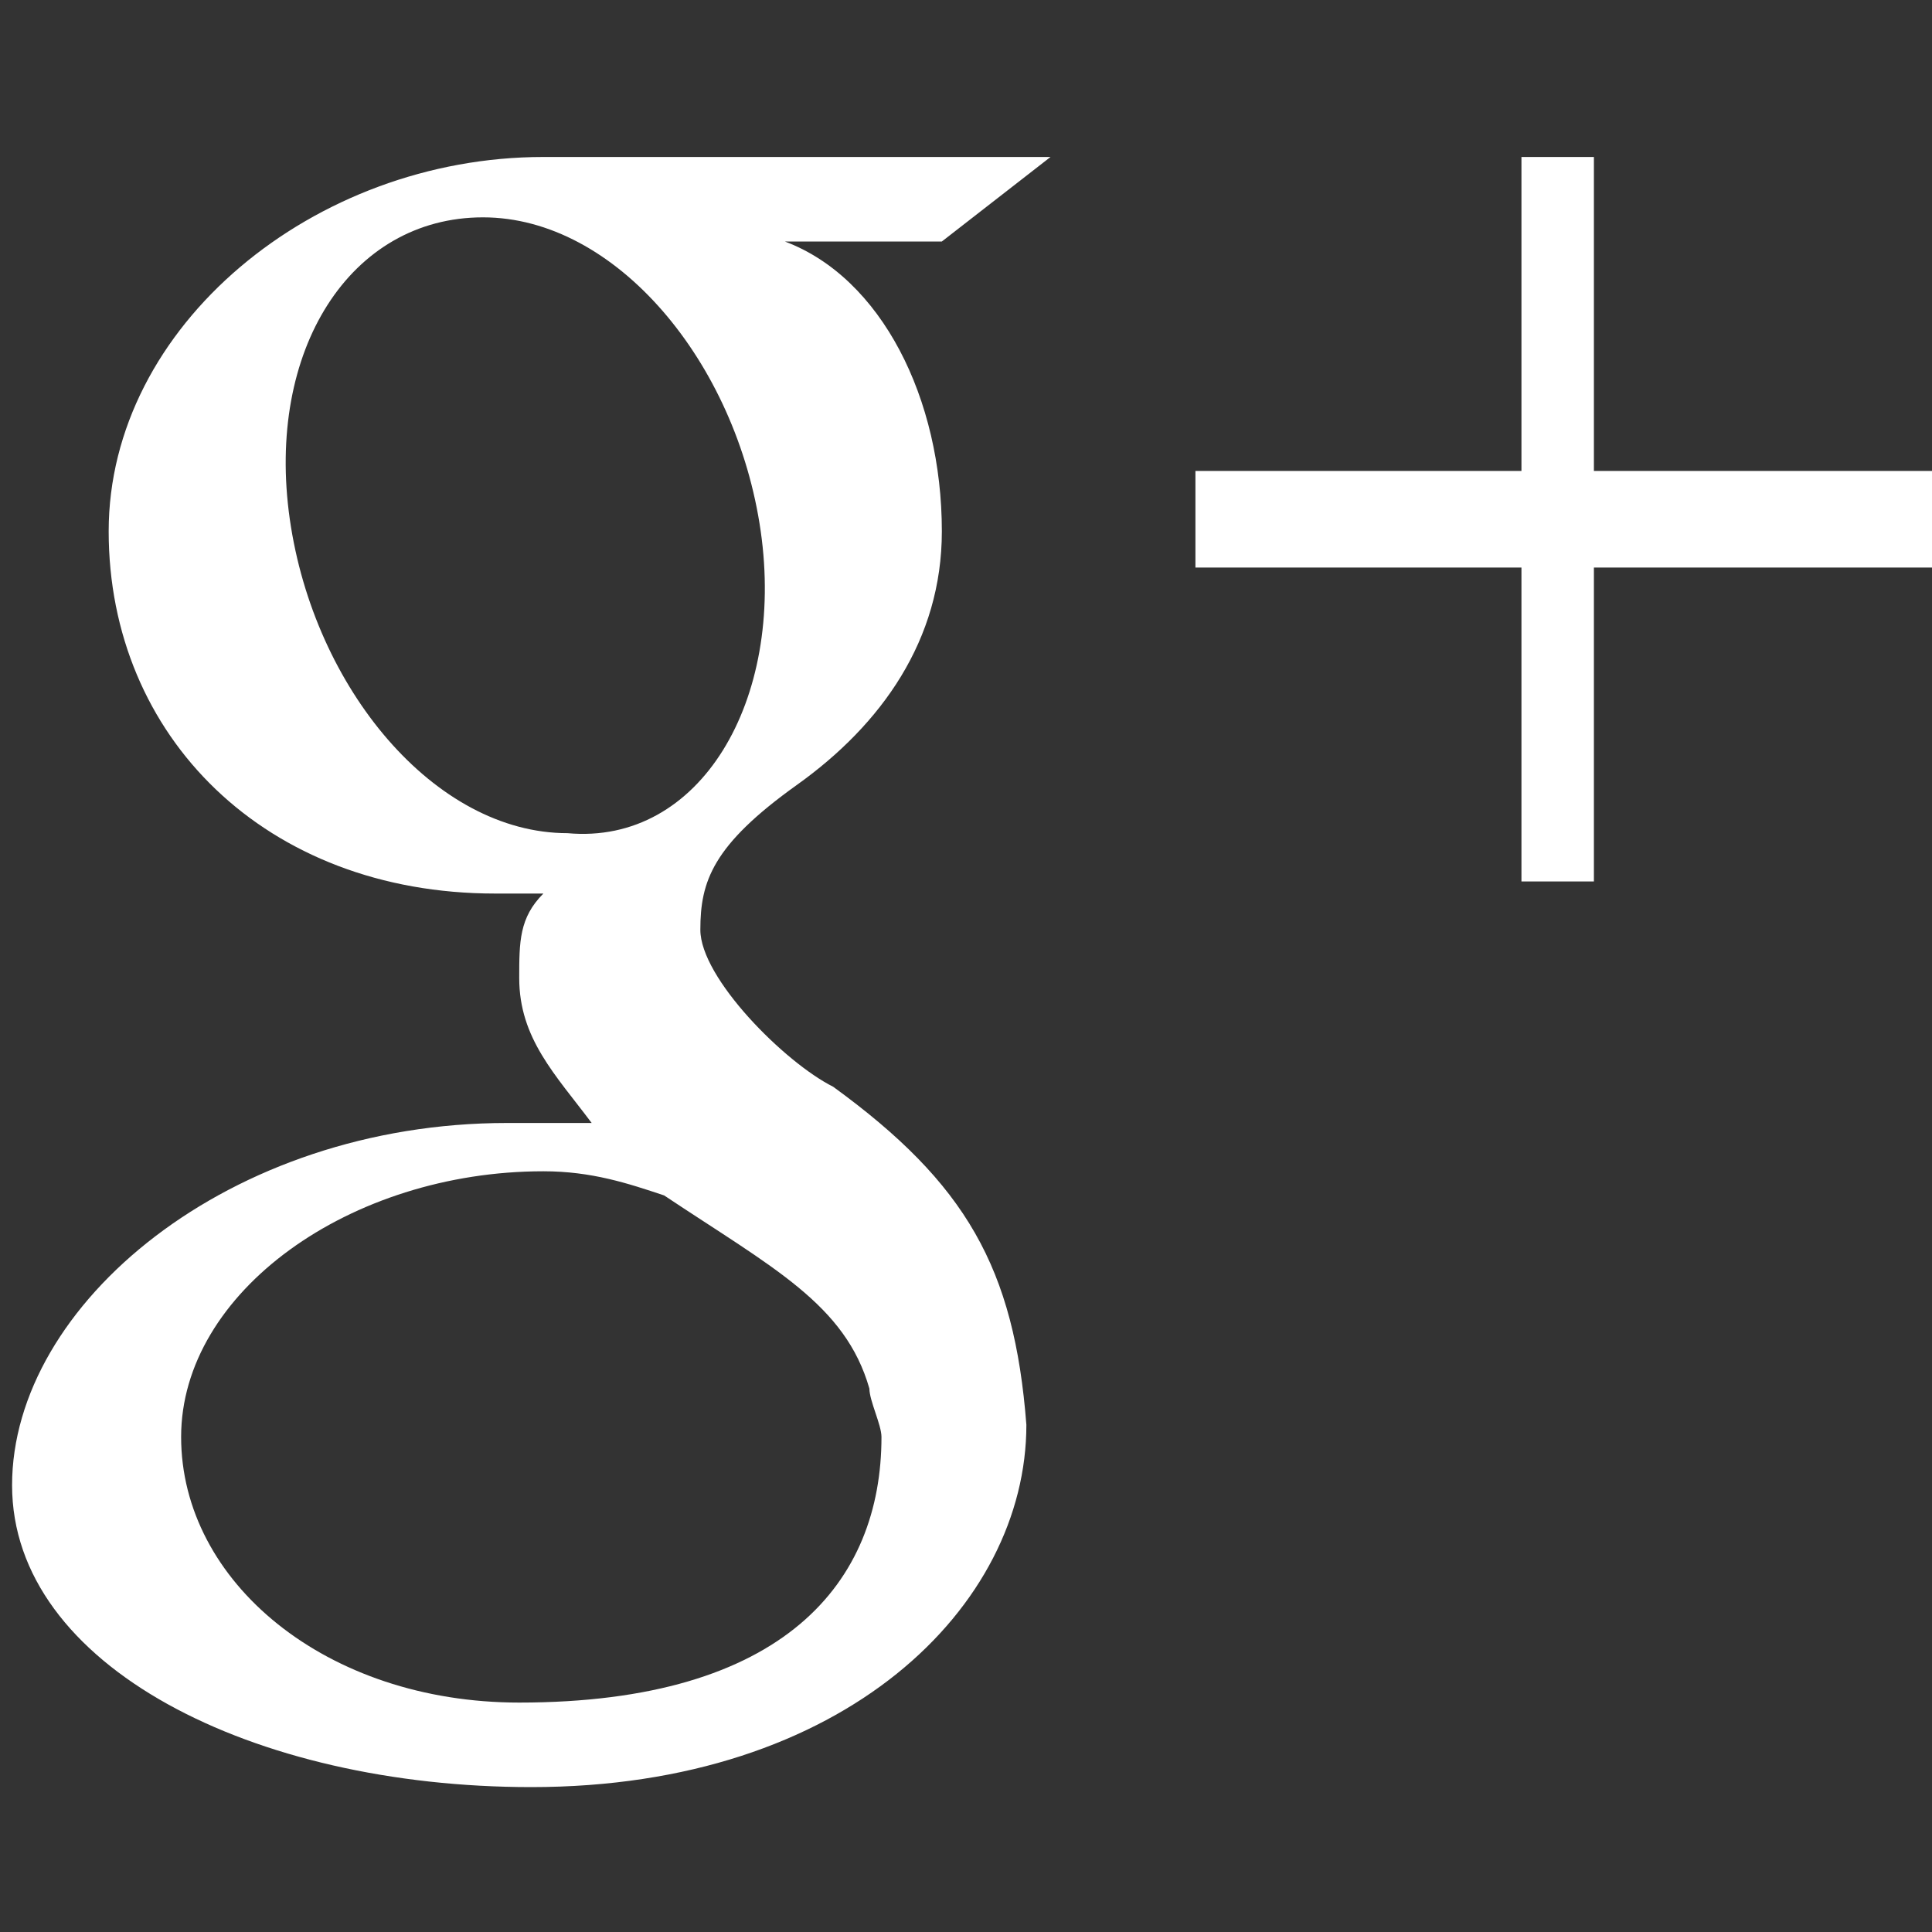 <svg width="24" height="24" viewBox="0 0 24 24" fill="none" xmlns="http://www.w3.org/2000/svg">
<rect x="0" y="0" width="24" height="24" fill="#333333" stroke="none"/>
<g id="vaadin:google-plus">
<path id="Vector" d="M24 5.85H19.8V1.95H18.9V5.85H14.85V7.05H18.9V10.95H19.8V7.05H24V5.85ZM10.35 13.5C9.75 13.2 8.7 12.15 8.7 11.55C8.7 10.95 8.85 10.5 9.9 9.75C10.95 9 11.7 7.95 11.7 6.6C11.7 4.95 10.95 3.45 9.75 3H11.7L13.05 1.95H6.75C3.9 1.95 1.35 4.05 1.35 6.6C1.35 9.15 3.3 11.1 6.15 11.1H6.75C6.45 11.4 6.45 11.7 6.45 12.15C6.45 12.9 6.9 13.35 7.35 13.95H6.3C2.85 13.95 0.15 16.2 0.15 18.45C0.15 20.7 3.15 22.2 6.6 22.2C10.5 22.2 12.75 19.95 12.75 17.7C12.6 15.75 12 14.7 10.35 13.5ZM7.05 10.35C5.4 10.35 3.9 8.55 3.6 6.45C3.3 4.35 4.35 2.7 6 2.7C7.65 2.7 9.15 4.5 9.45 6.6C9.75 8.7 8.7 10.5 7.05 10.35ZM6.45 21.15C4.05 21.15 2.25 19.65 2.25 17.85C2.25 16.05 4.35 14.55 6.75 14.55C7.35 14.55 7.8 14.7 8.25 14.85C9.6 15.75 10.5 16.2 10.8 17.25C10.8 17.4 10.95 17.7 10.95 17.85C10.95 19.65 9.75 21.15 6.45 21.15Z" fill="white"/>
</g>
</svg>

